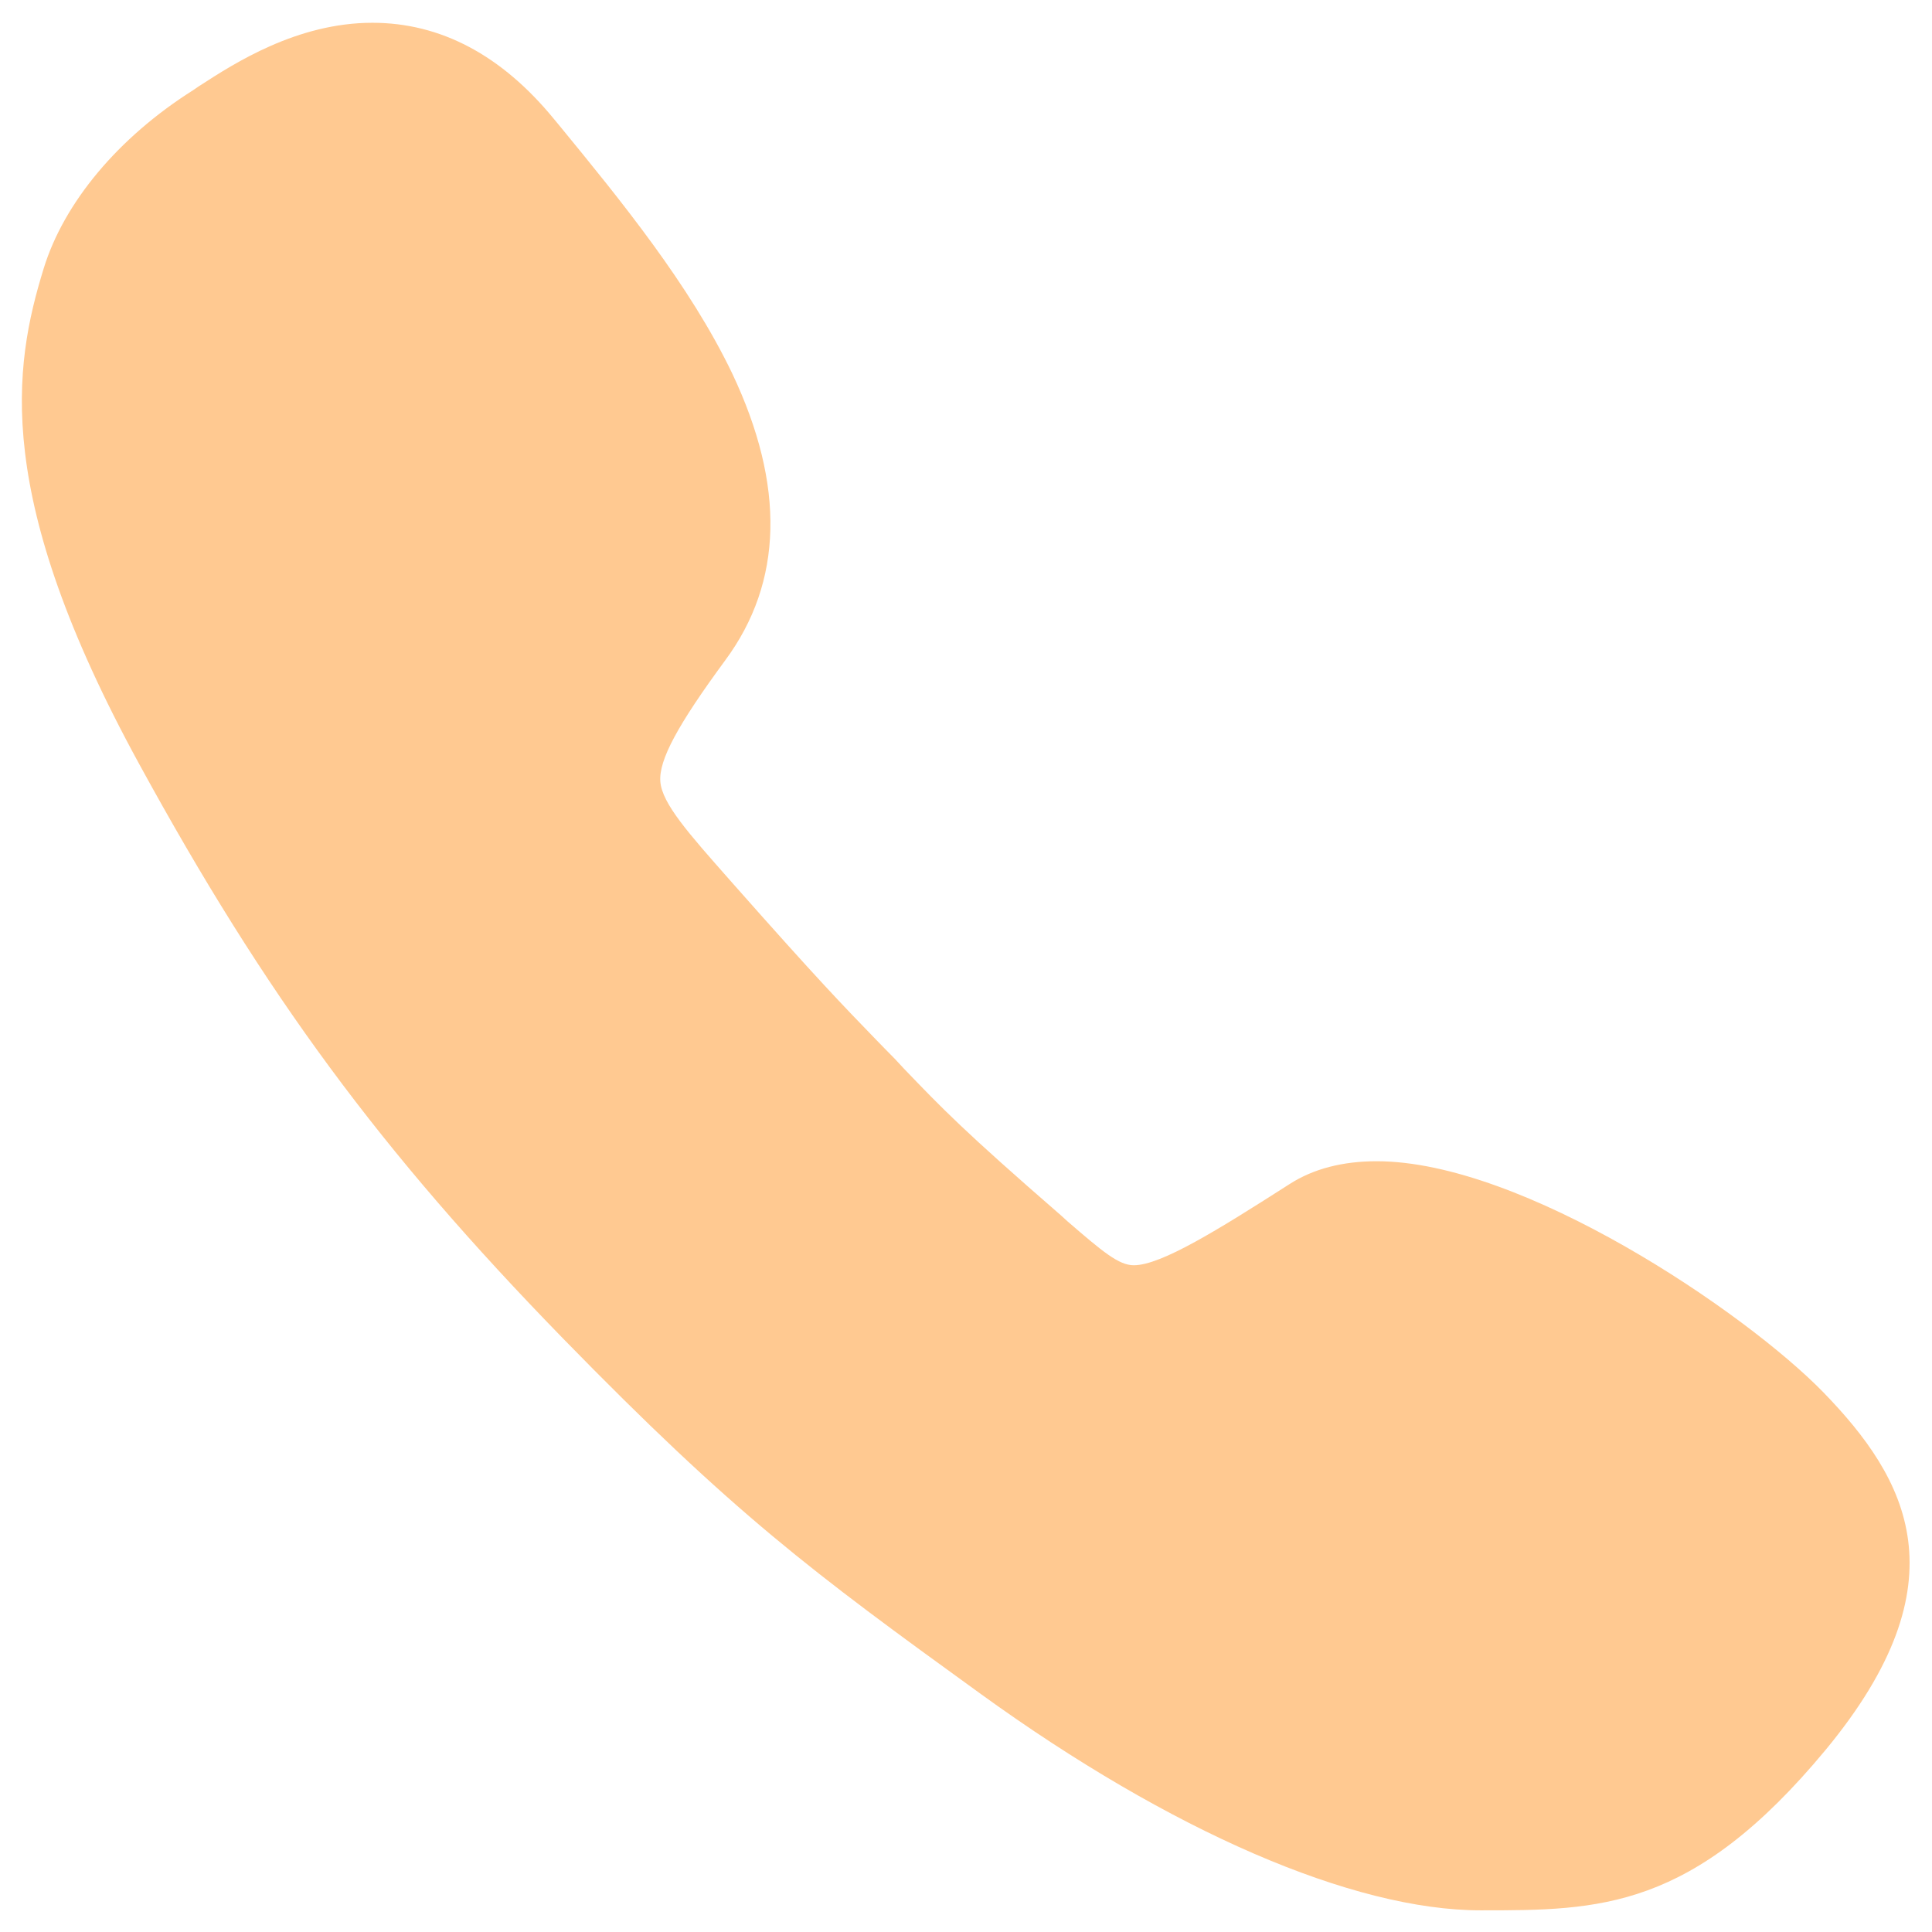 <svg width="19" height="19" viewBox="0 0 19 19" fill="none" xmlns="http://www.w3.org/2000/svg">
<path d="M17.932 13.693C17.162 12.902 14.974 11.42 13.539 11.42C13.207 11.42 12.917 11.493 12.68 11.646C11.978 12.095 11.419 12.443 11.15 12.443C11.003 12.443 10.845 12.311 10.497 12.01L10.439 11.957C9.474 11.119 9.268 10.903 8.893 10.513L8.799 10.412C8.73 10.344 8.672 10.281 8.614 10.223C8.287 9.885 8.05 9.642 7.211 8.693L7.174 8.651C6.774 8.198 6.51 7.902 6.494 7.686C6.478 7.475 6.663 7.132 7.132 6.494C7.702 5.724 7.723 4.775 7.201 3.673C6.784 2.803 6.104 1.97 5.503 1.237L5.45 1.173C4.933 0.541 4.332 0.224 3.662 0.224C2.919 0.224 2.302 0.625 1.975 0.836C1.948 0.852 1.922 0.873 1.896 0.889C1.163 1.353 0.63 1.991 0.43 2.639C0.129 3.615 -0.071 4.881 1.368 7.512C2.613 9.79 3.741 11.319 5.534 13.16C7.222 14.89 7.971 15.448 9.648 16.661C11.514 18.011 13.307 18.787 14.562 18.787C15.728 18.787 16.645 18.787 17.953 17.21C19.324 15.554 18.755 14.541 17.932 13.693Z" fill="#FFC991"/>
</svg>
